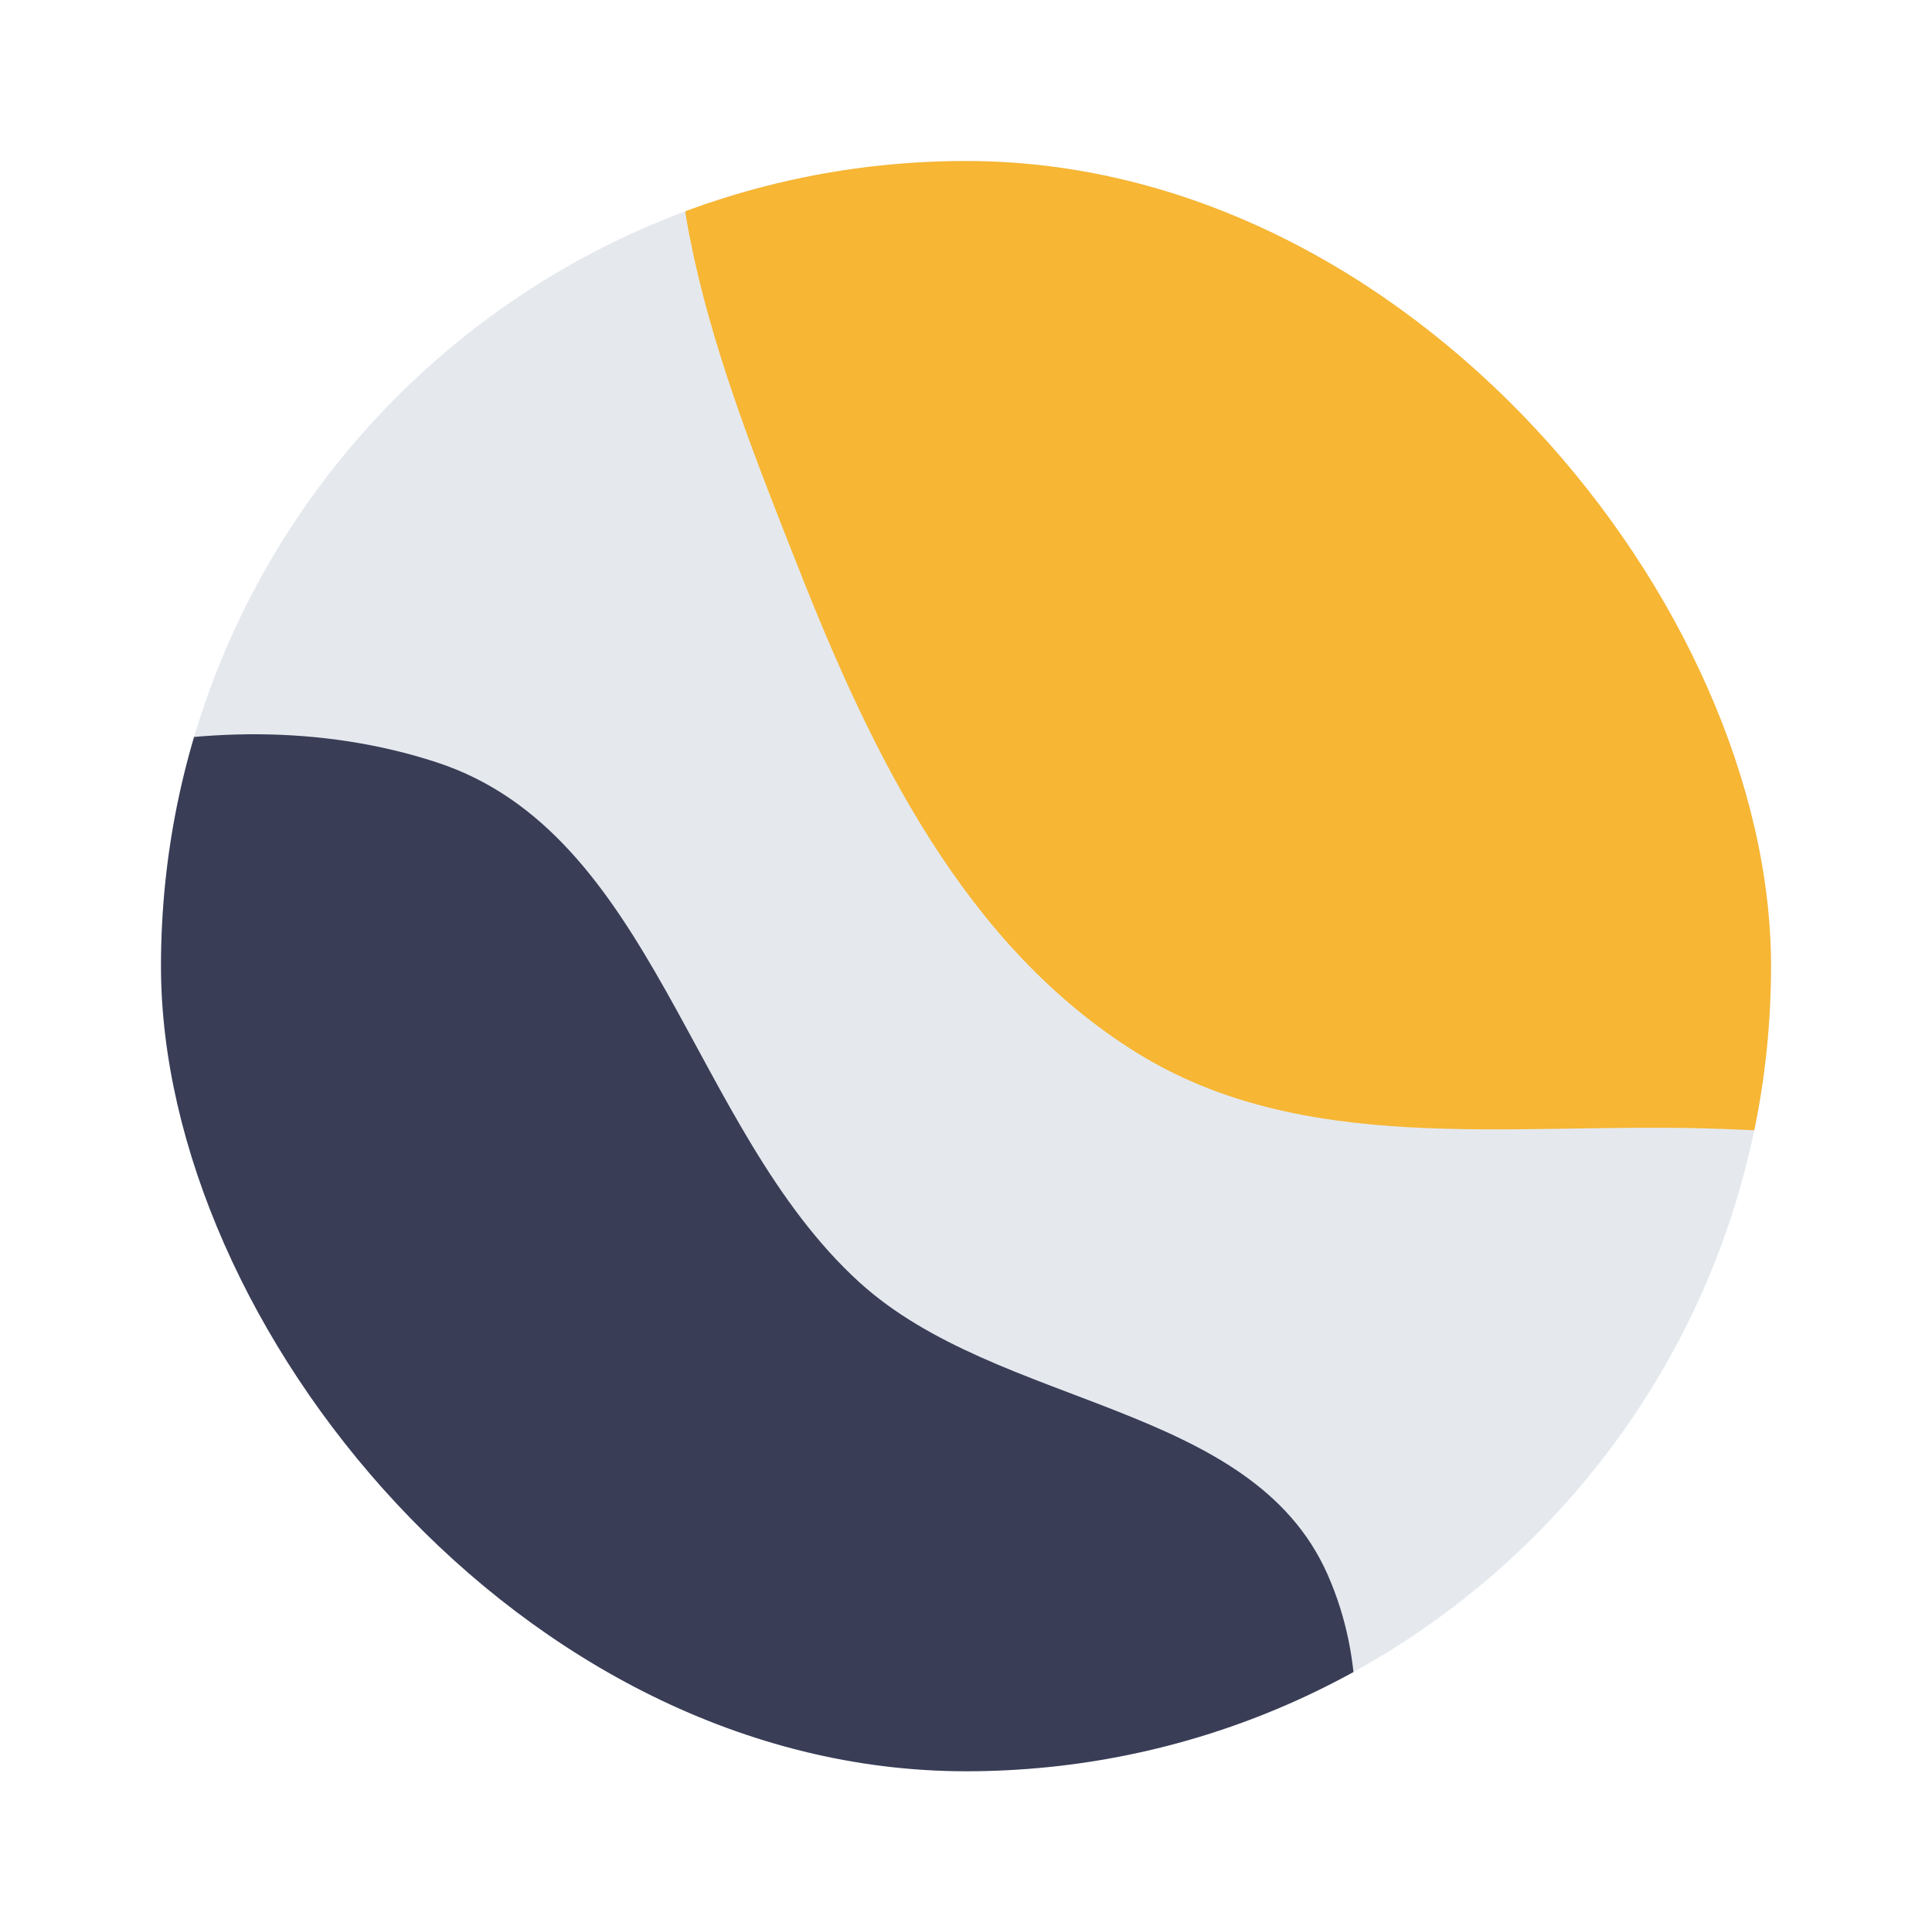 <svg width="600" height="597" viewBox="0 0 600 597" fill="none" xmlns="http://www.w3.org/2000/svg">
<g filter="url(#filter0_d_134_870)">
<g clip-path="url(#clip0_134_870)">
<rect x="50" y="35" width="500" height="500" rx="250" fill="#E5E9EE"/>
<path fill-rule="evenodd" clip-rule="evenodd" d="M135.534 221.692C203.125 243.725 214.268 335.217 266.815 383.101C310.12 422.562 388.573 420.296 412.277 473.874C436.154 527.842 406.191 590.021 382.22 643.947C360.34 693.167 324.82 732.745 282.429 765.977C238.513 800.403 190.254 826.4 135.534 837.329C69.597 850.498 -9.629 877.724 -61.228 834.612C-113.172 791.212 -81.865 705.546 -100.183 640.382C-117.36 579.276 -168.722 529.566 -164.786 466.214C-160.251 393.233 -133.932 317.118 -77.229 270.95C-19.361 223.834 64.585 198.565 135.534 221.692Z" fill="#393D56"/>
<path fill-rule="evenodd" clip-rule="evenodd" d="M529.1 -237.896C590.523 -228.975 612.235 -149.496 666.037 -118.55C730.951 -81.213 829.973 -103.779 871.09 -41.191C912.194 21.377 890.678 109.084 860.623 177.647C832.231 242.415 775.878 291.313 712.018 321.694C655.42 348.621 591.754 337.061 529.1 335.369C468.497 333.733 404.765 343.921 353.22 312.007C299.806 278.937 270.974 219.729 247.931 161.286C223.517 99.364 196.192 31.736 217.907 -31.184C239.503 -93.757 304.717 -126.39 359.856 -163.016C412.531 -198.006 466.519 -246.984 529.1 -237.896Z" fill="#F7B633"/>
</g>
</g>
<defs>
<filter id="filter0_d_134_870" x="0" y="0" width="600" height="600" filterUnits="userSpaceOnUse" color-interpolation-filters="sRGB">
<feFlood flood-opacity="0" result="BackgroundImageFix"/>
<feColorMatrix in="SourceAlpha" type="matrix" values="0 0 0 0 0 0 0 0 0 0 0 0 0 0 0 0 0 0 127 0" result="hardAlpha"/>
<feOffset dy="15"/>
<feGaussianBlur stdDeviation="25"/>
<feComposite in2="hardAlpha" operator="out"/>
<feColorMatrix type="matrix" values="0 0 0 0 0 0 0 0 0 0 0 0 0 0 0 0 0 0 0.25 0"/>
<feBlend mode="normal" in2="BackgroundImageFix" result="effect1_dropShadow_134_870"/>
<feBlend mode="normal" in="SourceGraphic" in2="effect1_dropShadow_134_870" result="shape"/>
</filter>
<clipPath id="clip0_134_870">
<rect x="50" y="35" width="500" height="500" rx="250" fill="white"/>
</clipPath>
</defs>
</svg>
